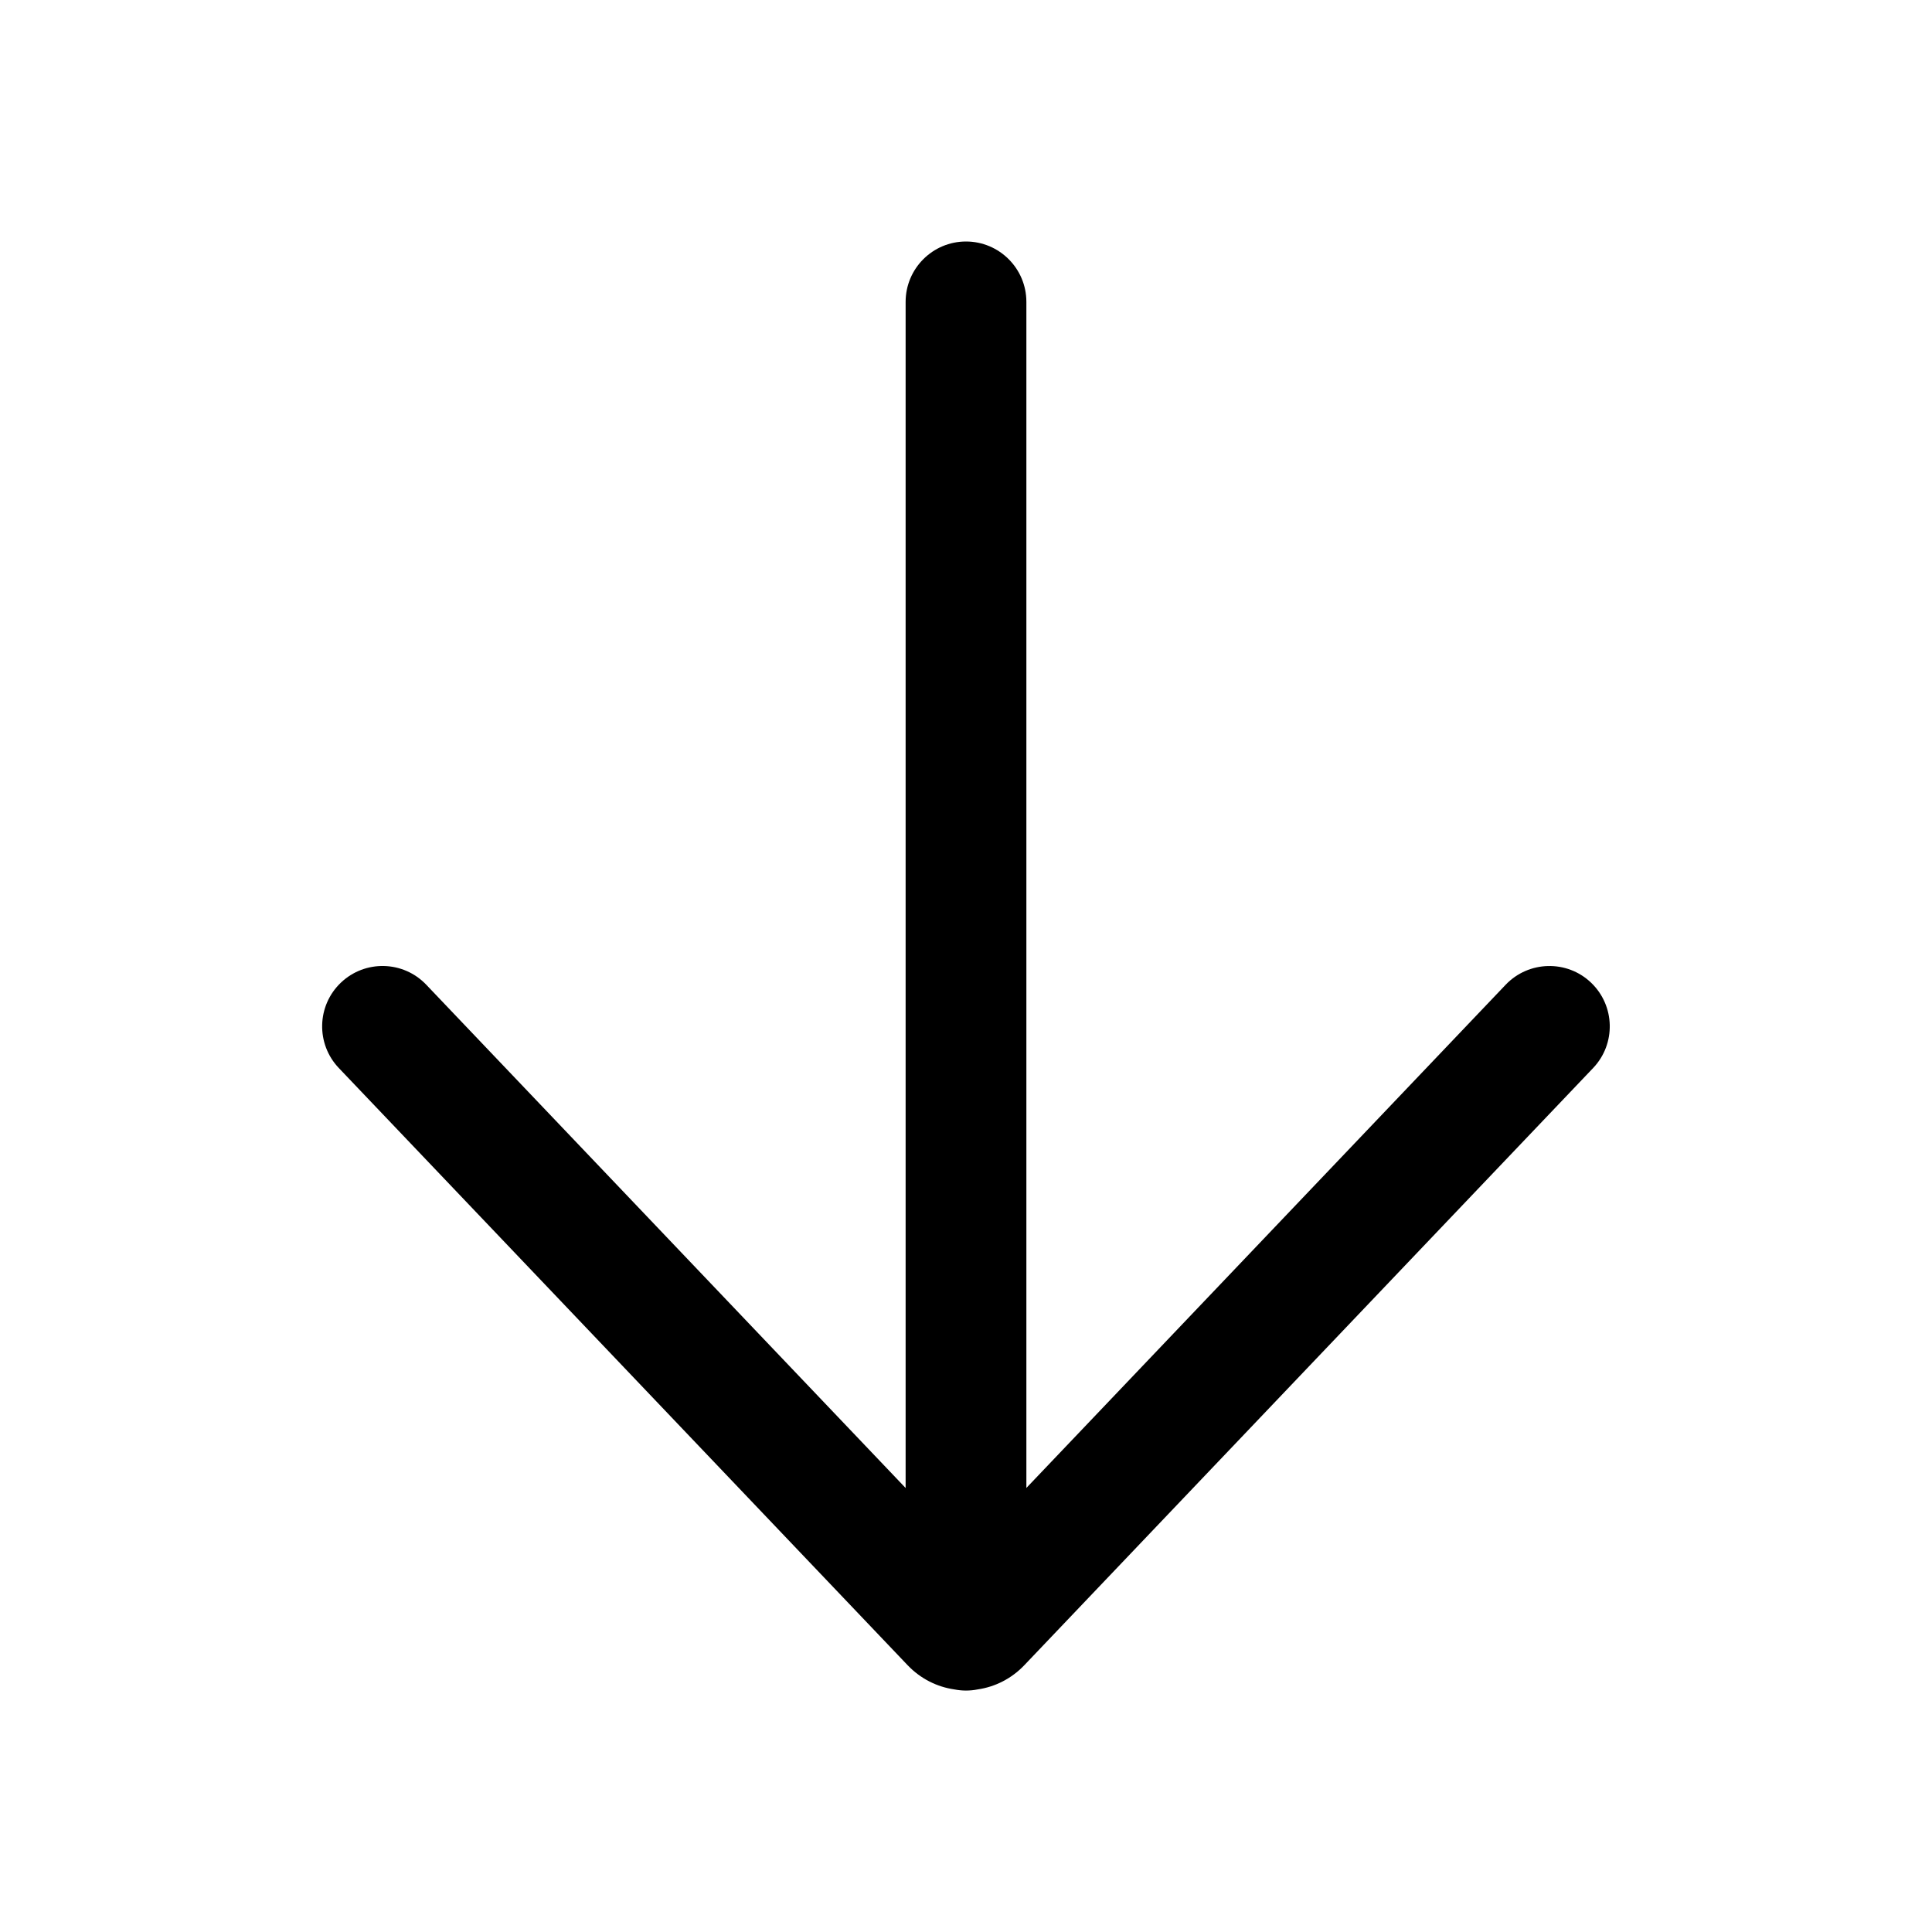 <!-- Generated by IcoMoon.io -->
<svg version="1.1" xmlns="http://www.w3.org/2000/svg" width="32" height="32" viewBox="0 0 32 32">
<title>arrow-down</title>
<path d="M26.387 17.69c0.381-0.4 0.365-1.033-0.034-1.414s-1.033-0.365-1.414 0.034l-7.939 8.335v-19.645c0-0.552-0.448-1-1-1s-1 0.448-1 1v19.646l-7.94-8.336c-0.381-0.4-1.014-0.415-1.414-0.034s-0.415 1.014-0.034 1.414l9.422 9.892c0.215 0.225 0.489 0.359 0.773 0.4 0.062 0.012 0.127 0.019 0.192 0.019s0.131-0.006 0.194-0.019c0.284-0.041 0.557-0.175 0.772-0.4l9.422-9.892z"></path>
</svg>
